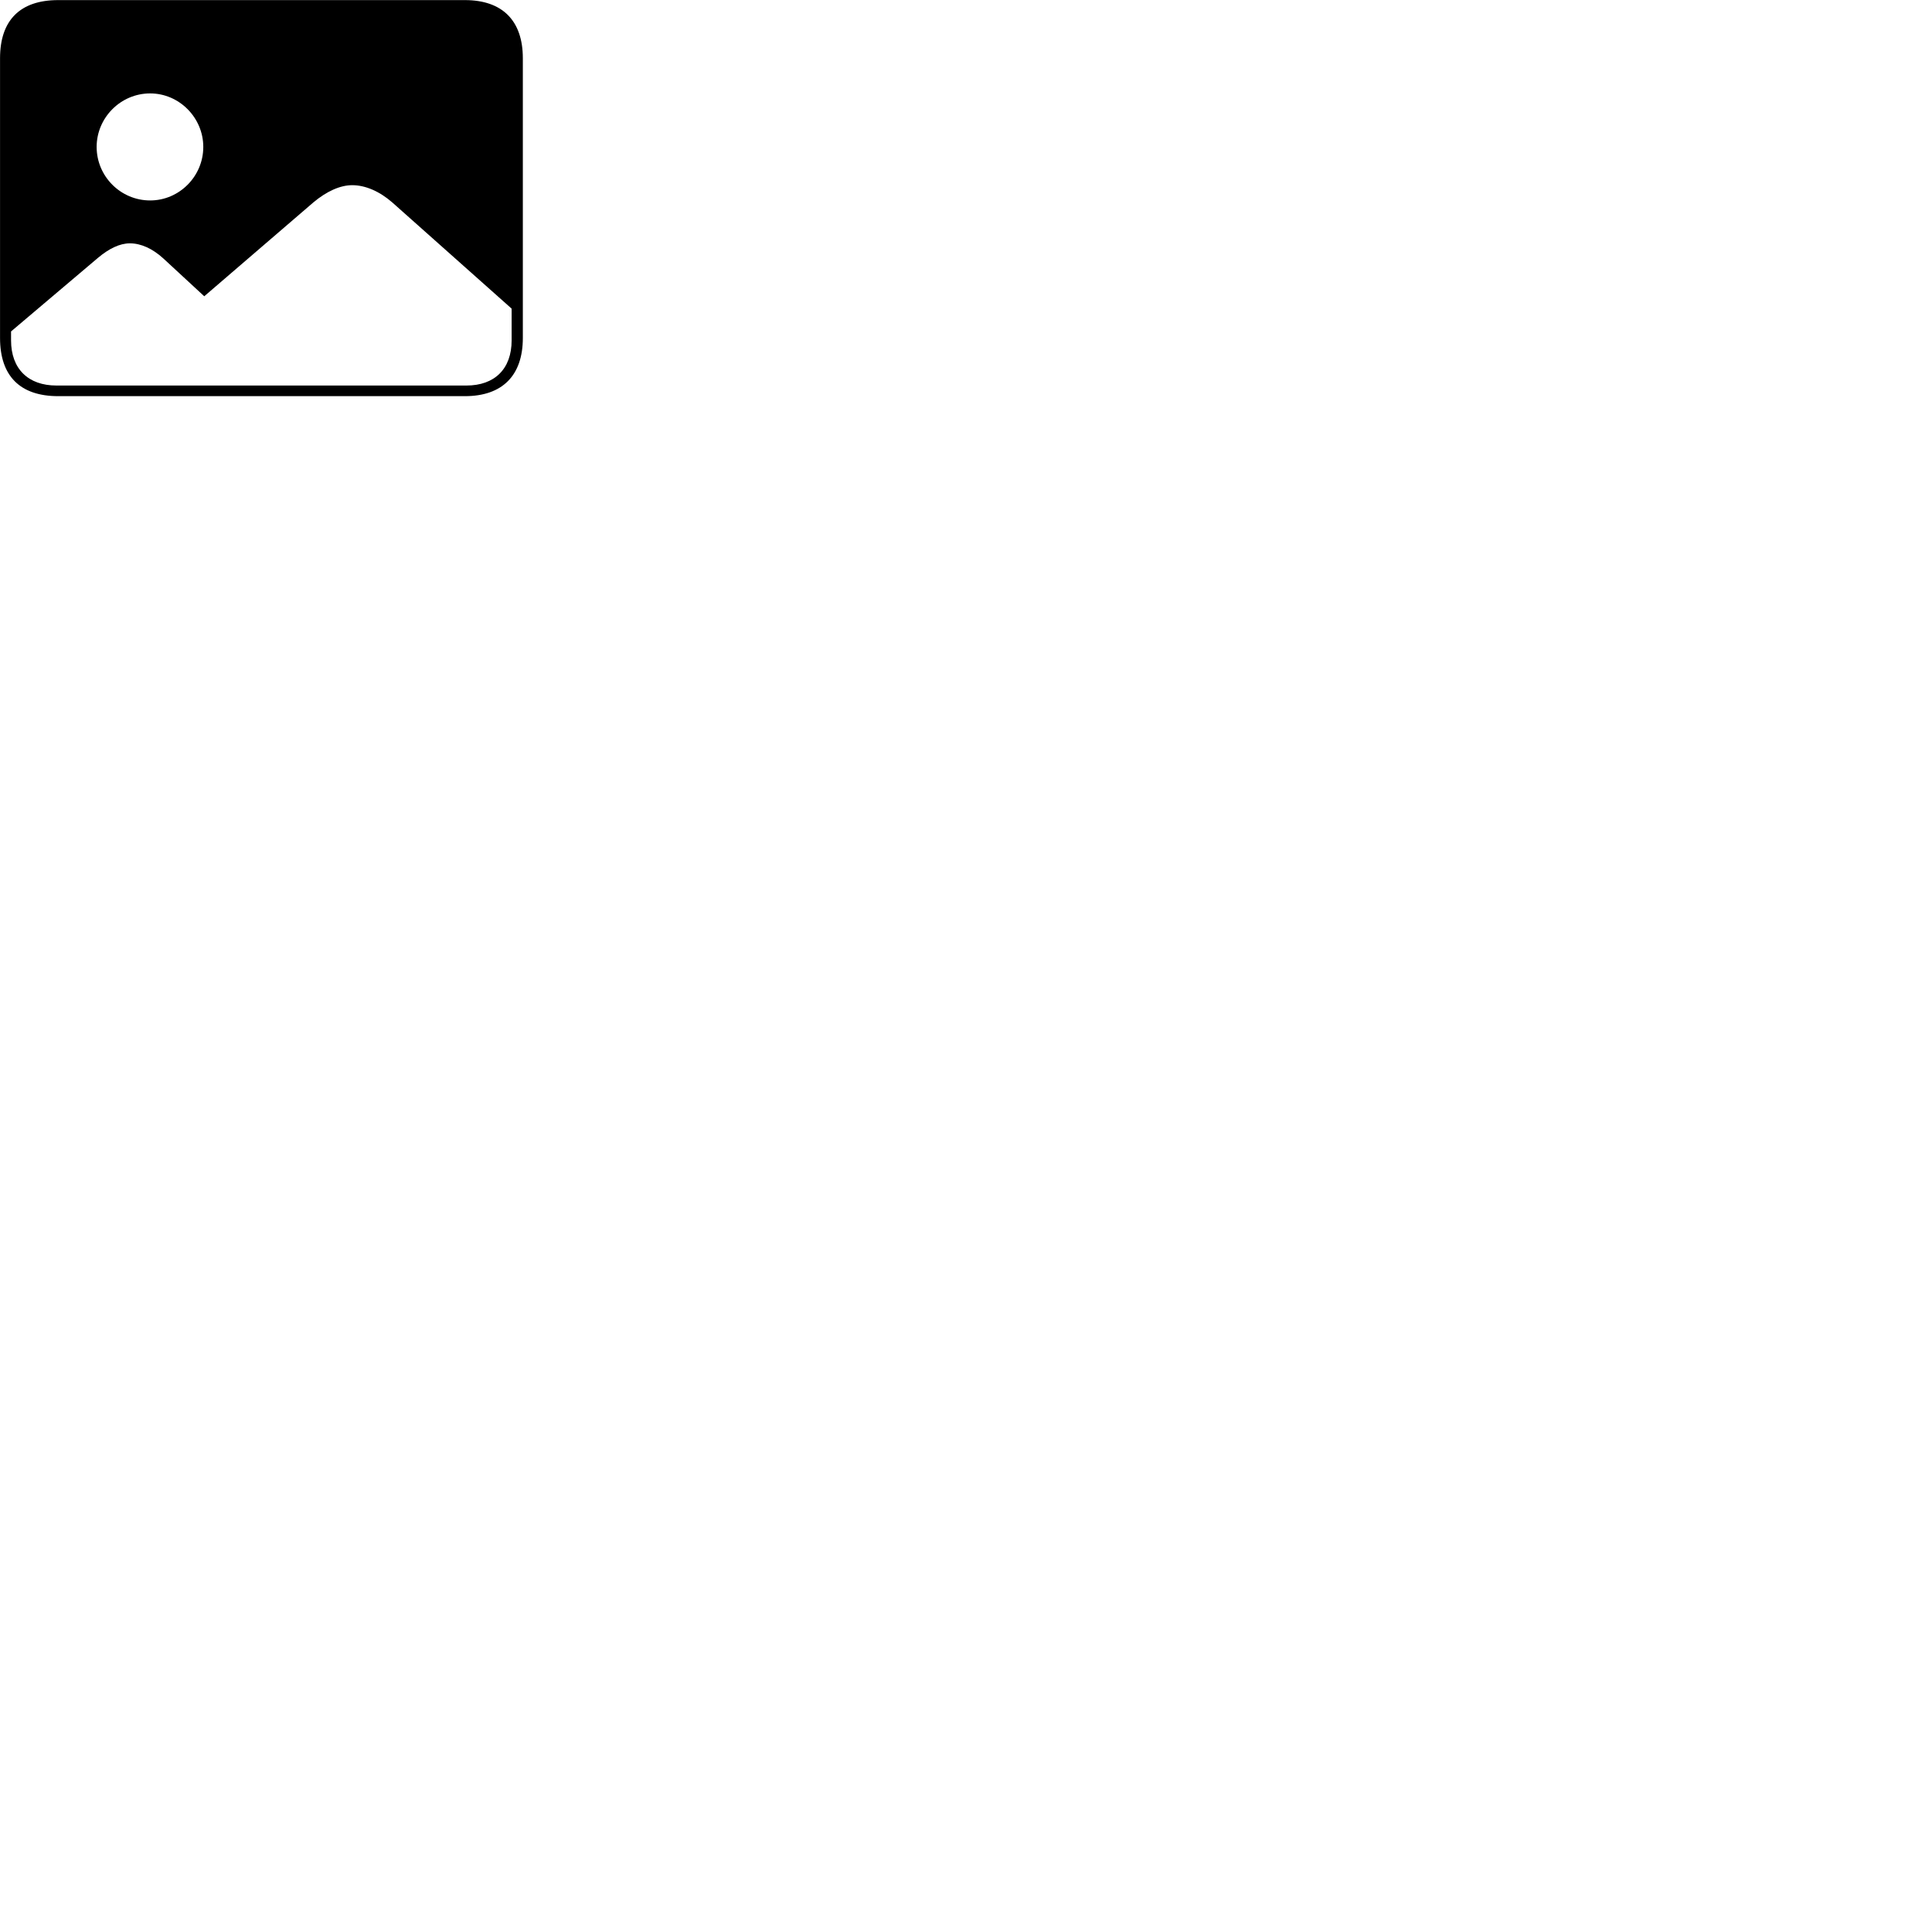 
        <svg xmlns="http://www.w3.org/2000/svg" viewBox="0 0 100 100">
            <path d="M3.012 20.505H24.062C26.012 20.505 27.062 19.425 27.062 17.495V3.015C27.062 1.075 26.012 0.005 24.062 0.005H3.012C1.042 0.005 0.002 1.045 0.002 3.015V17.495C0.002 19.465 1.042 20.505 3.012 20.505ZM7.772 10.375C6.242 10.375 5.002 9.125 5.002 7.605C5.002 6.095 6.242 4.835 7.772 4.835C9.282 4.835 10.522 6.095 10.522 7.605C10.522 9.125 9.282 10.375 7.772 10.375ZM2.922 19.955C1.462 19.955 0.572 19.095 0.572 17.615V17.155L5.072 13.345C5.642 12.865 6.202 12.595 6.722 12.595C7.292 12.595 7.892 12.865 8.452 13.375L10.572 15.335L16.222 10.475C16.902 9.905 17.602 9.585 18.232 9.585C18.912 9.585 19.652 9.905 20.312 10.485L26.482 15.975V17.615C26.482 19.095 25.602 19.955 24.142 19.955Z" />
        </svg>
    